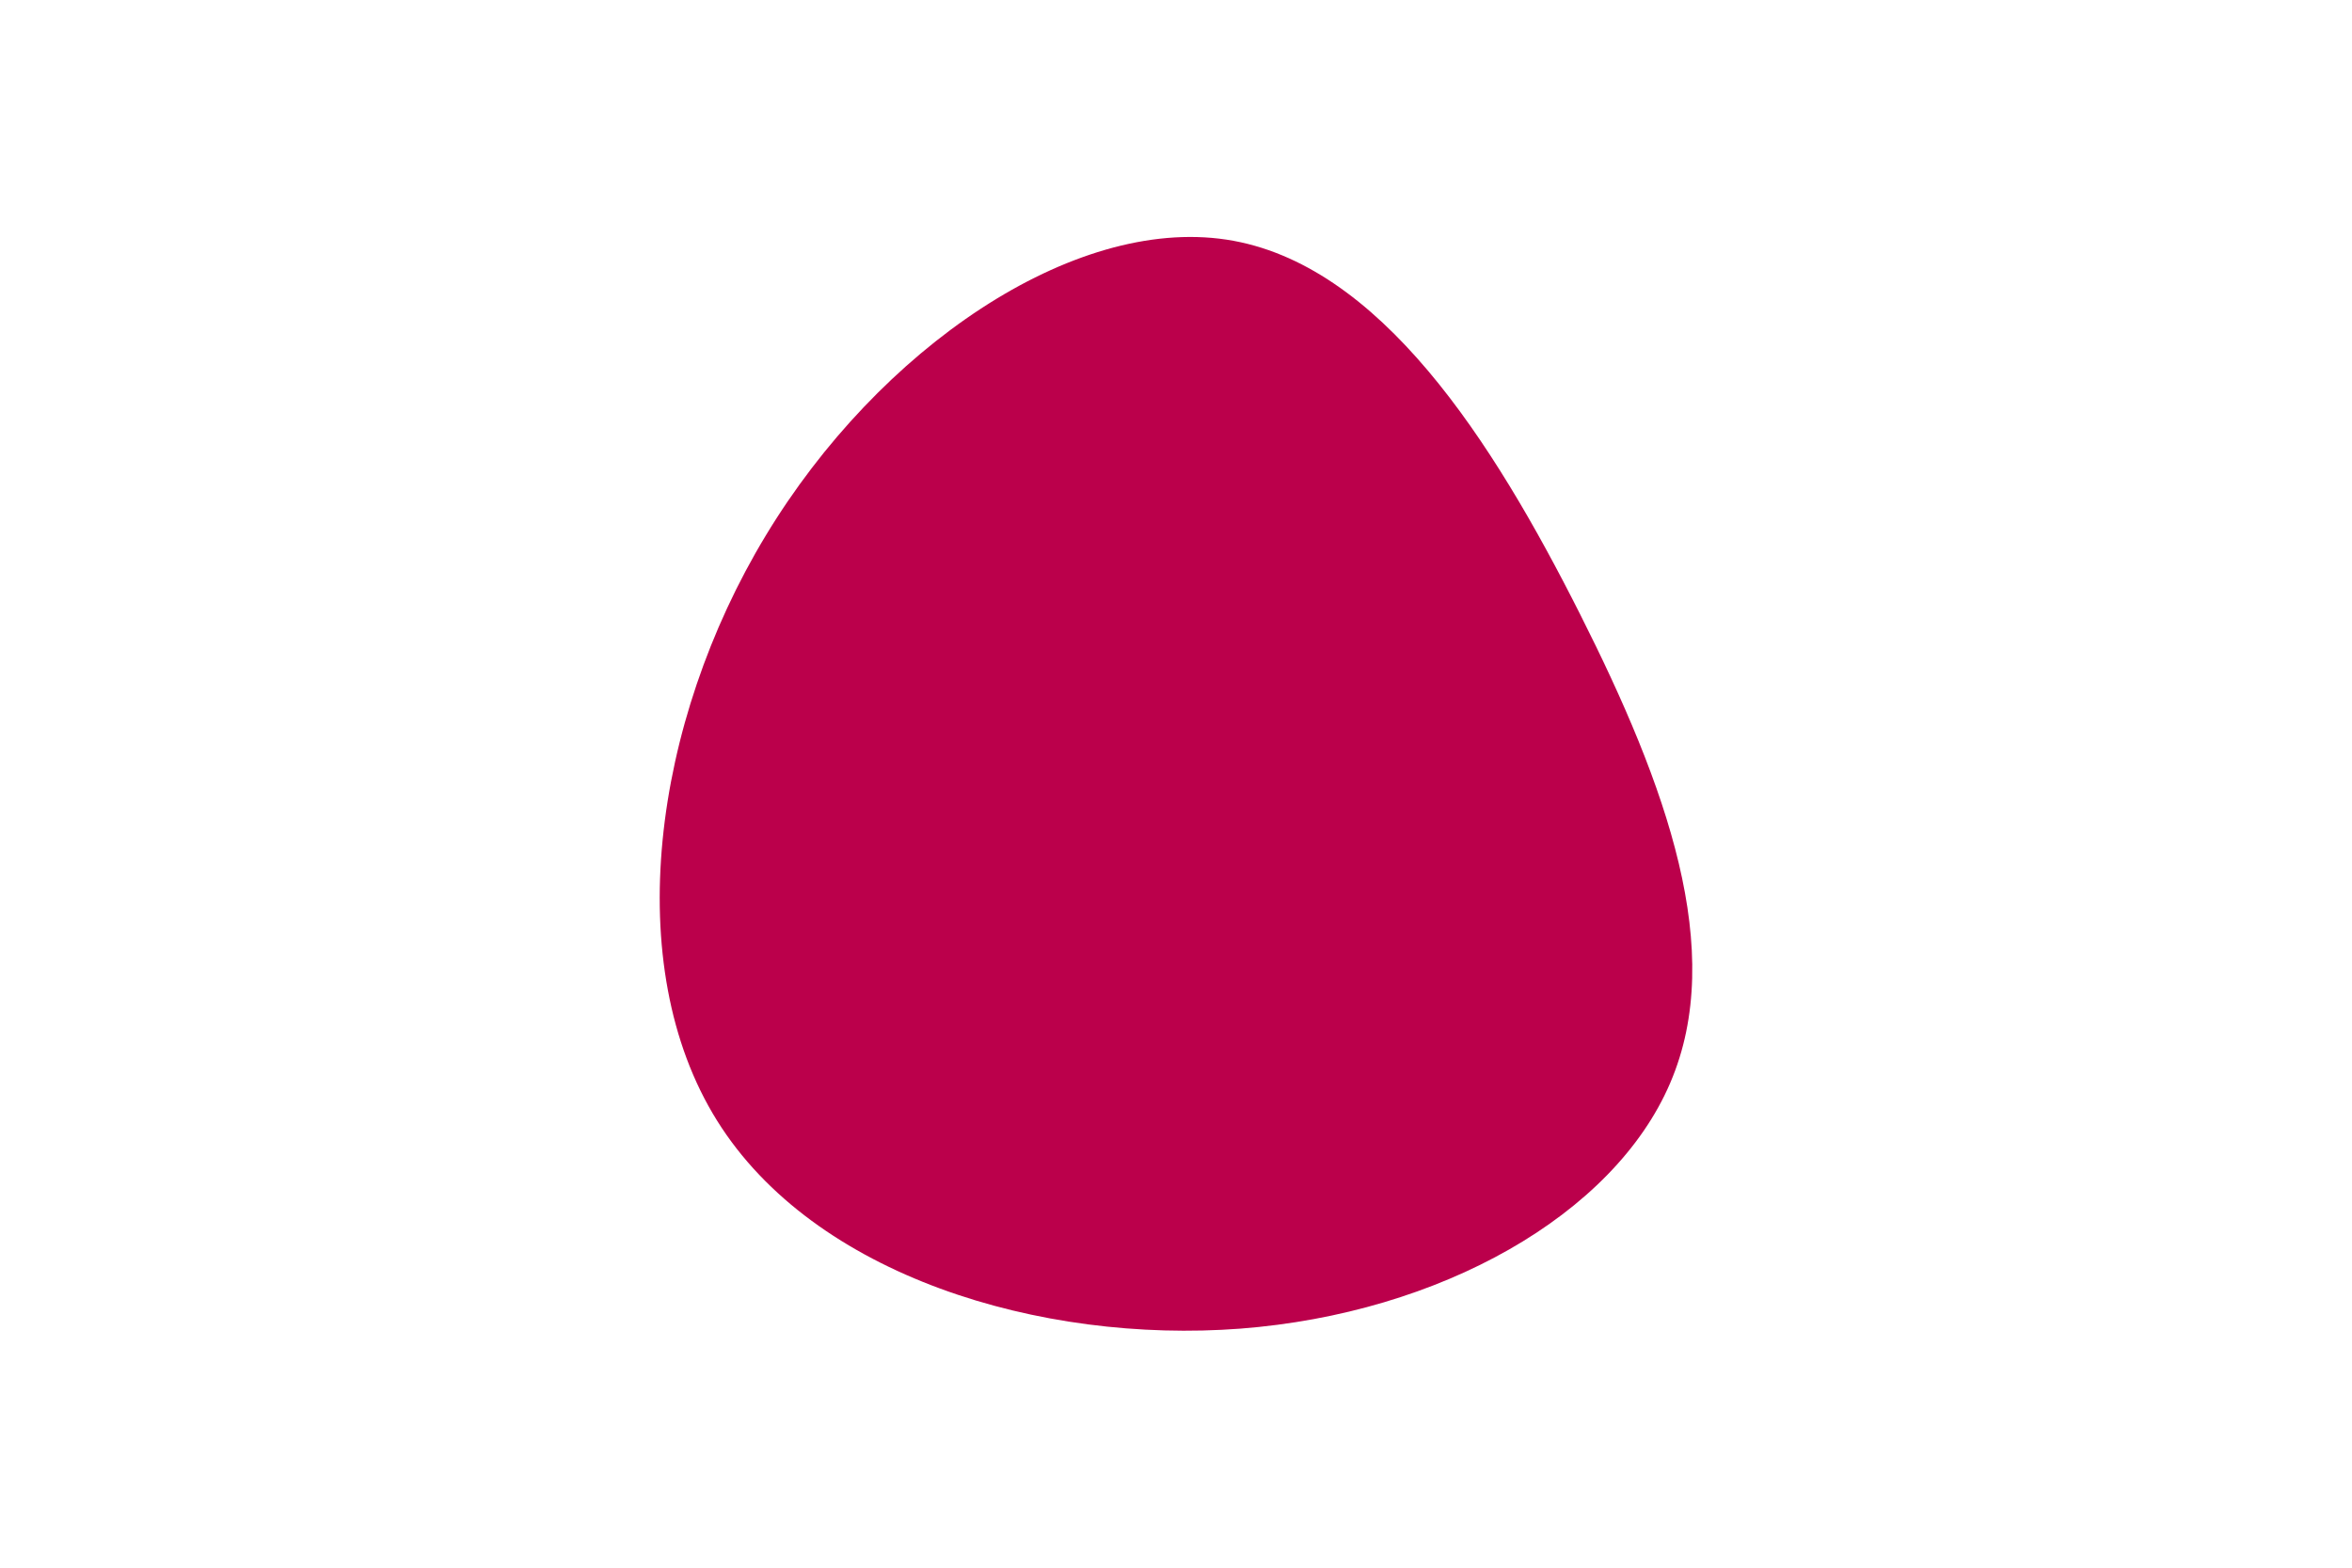 <svg id="visual" viewBox="0 0 900 600" width="900" height="600" xmlns="http://www.w3.org/2000/svg" xmlns:xlink="http://www.w3.org/1999/xlink" version="1.1"><g transform="translate(484.696 312.312)"><path d="M119.8 -77.5C153 -11.7 176.1 51.7 154.4 102.2C132.8 152.7 66.4 190.3 -10.1 196.2C-86.6 202 -173.2 176 -210.3 116.6C-247.4 57.2 -235 -35.7 -191.7 -107.3C-148.4 -179 -74.2 -229.5 -15.4 -220.6C43.3 -211.7 86.6 -143.3 119.8 -77.5" fill="#BB004B"></path></g></svg>